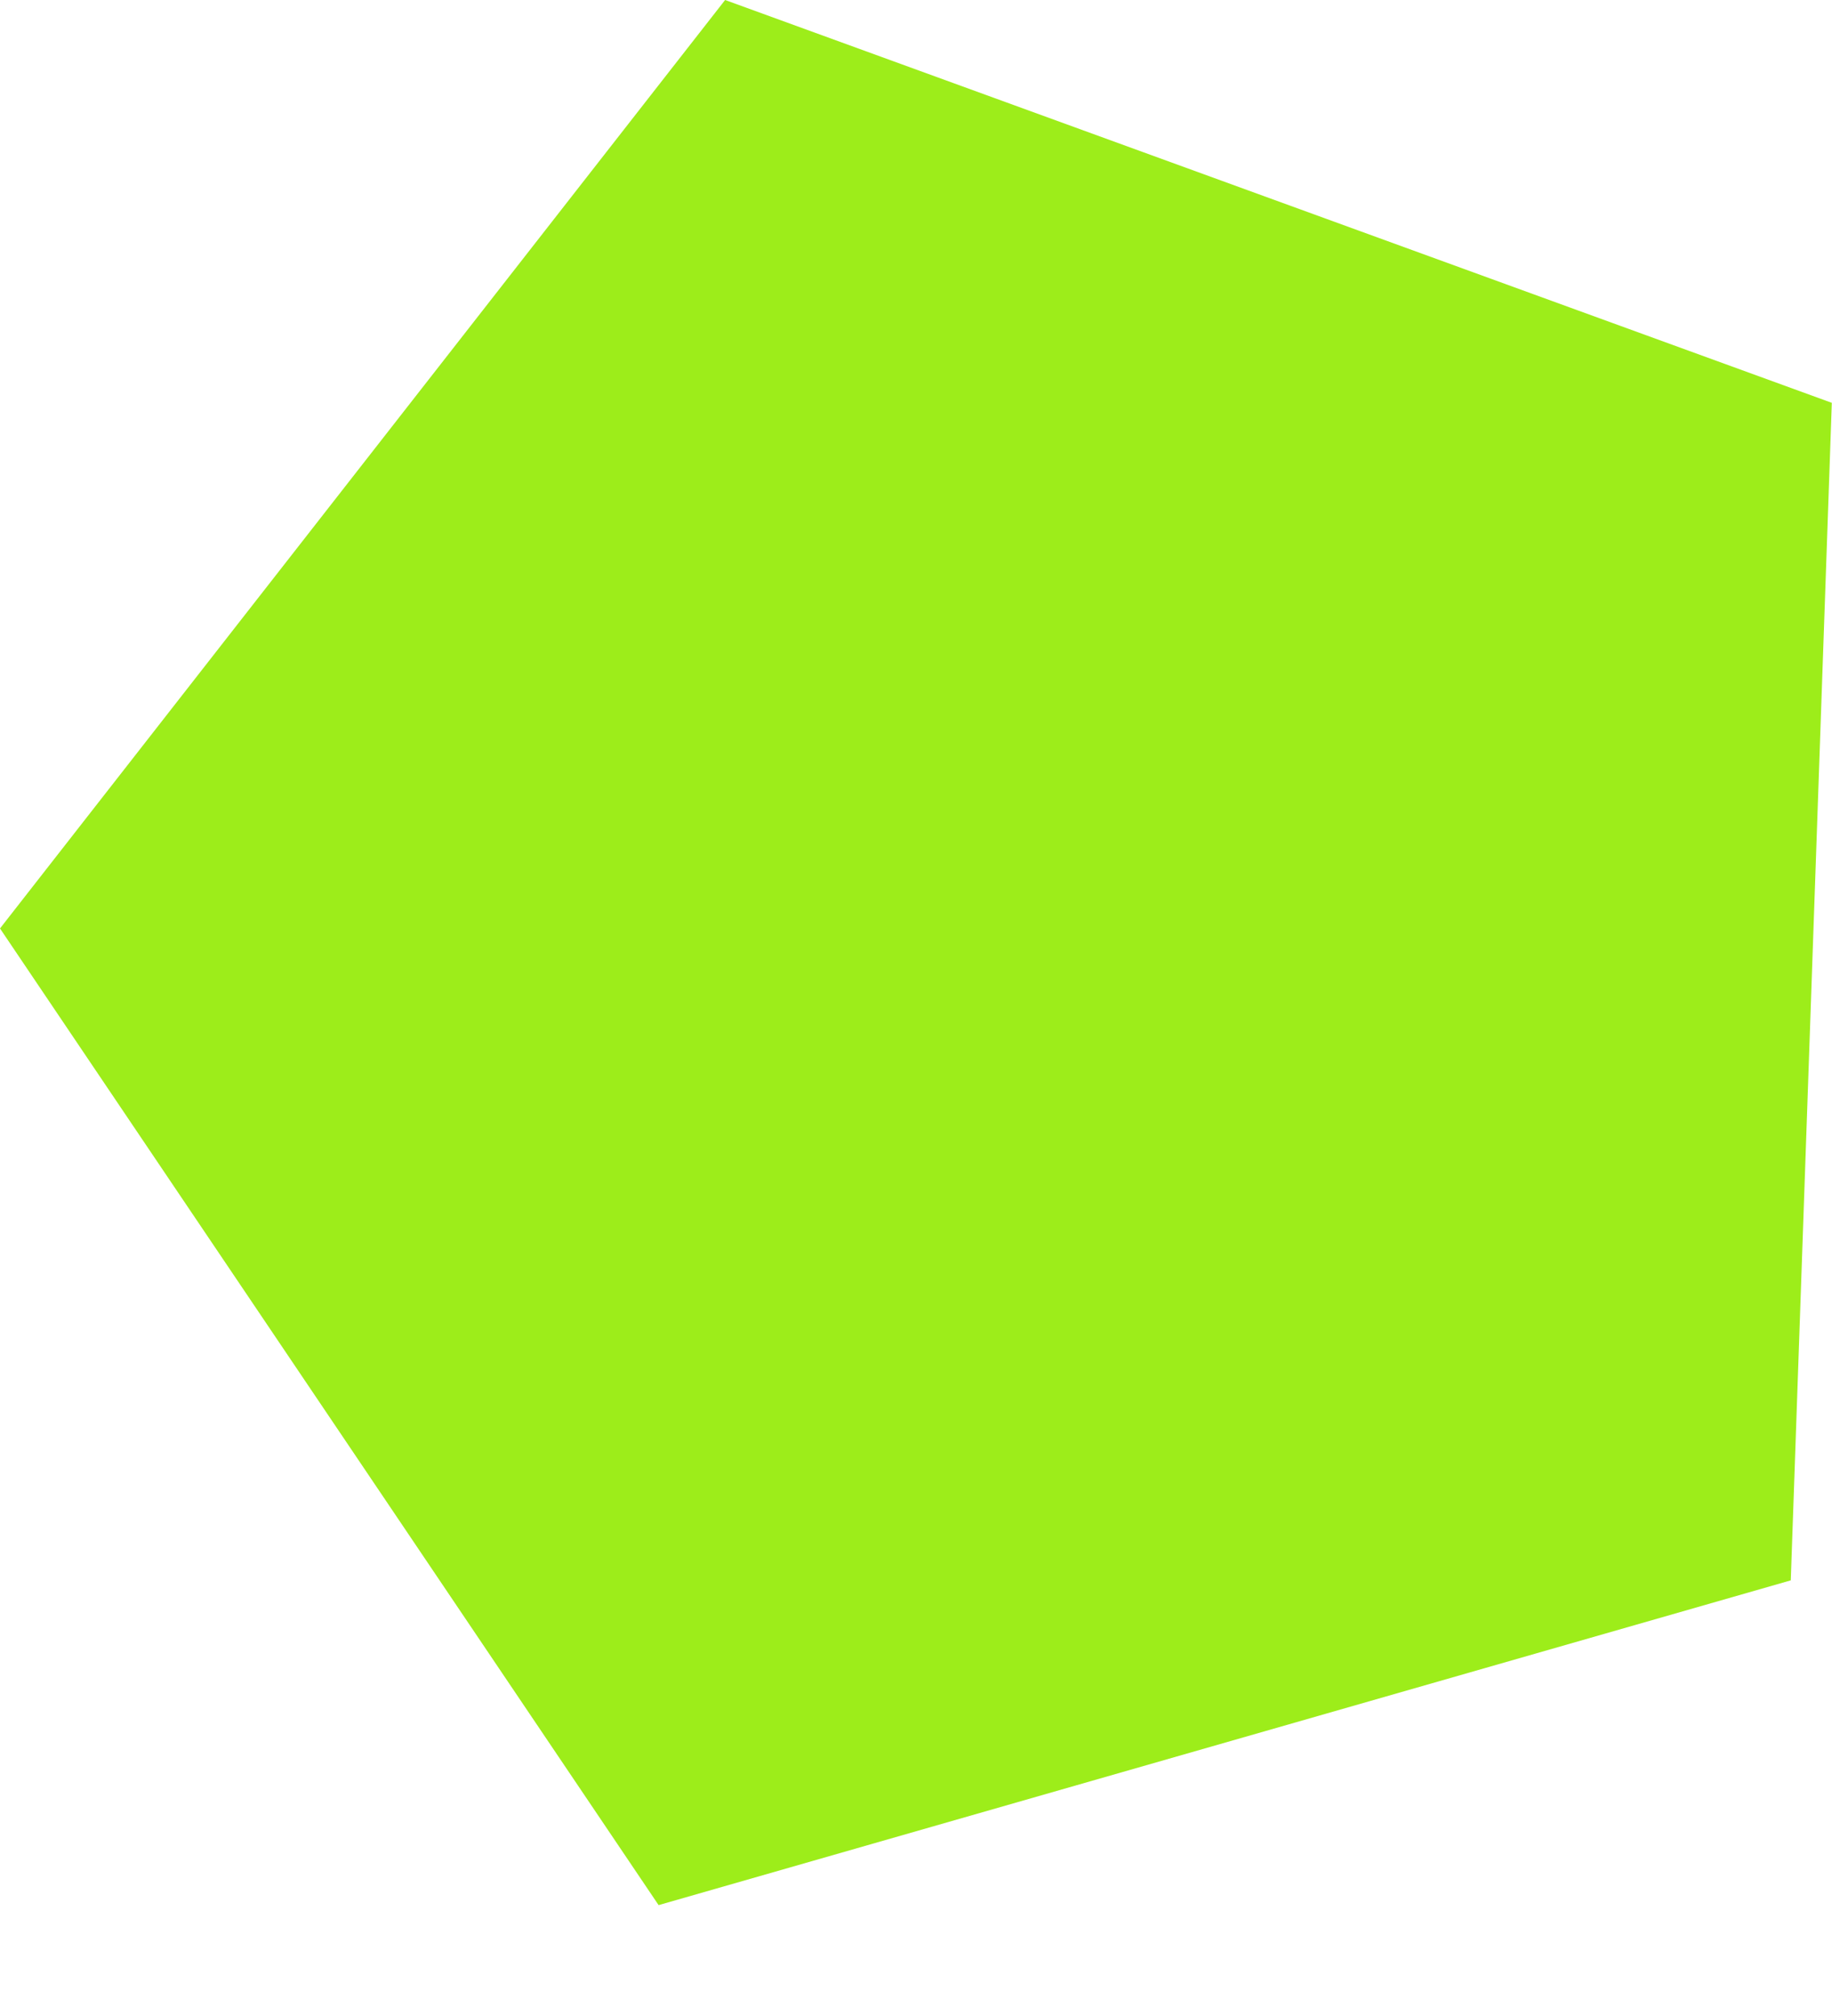 <svg width="10" height="11" viewBox="0 0 10 11" fill="none" xmlns="http://www.w3.org/2000/svg">
<path d="M3.595 10.395L0 5.066L3.958 -0L9.999 2.198L9.775 8.623L3.595 10.395Z" fill="#9DED1A"/>
</svg>
